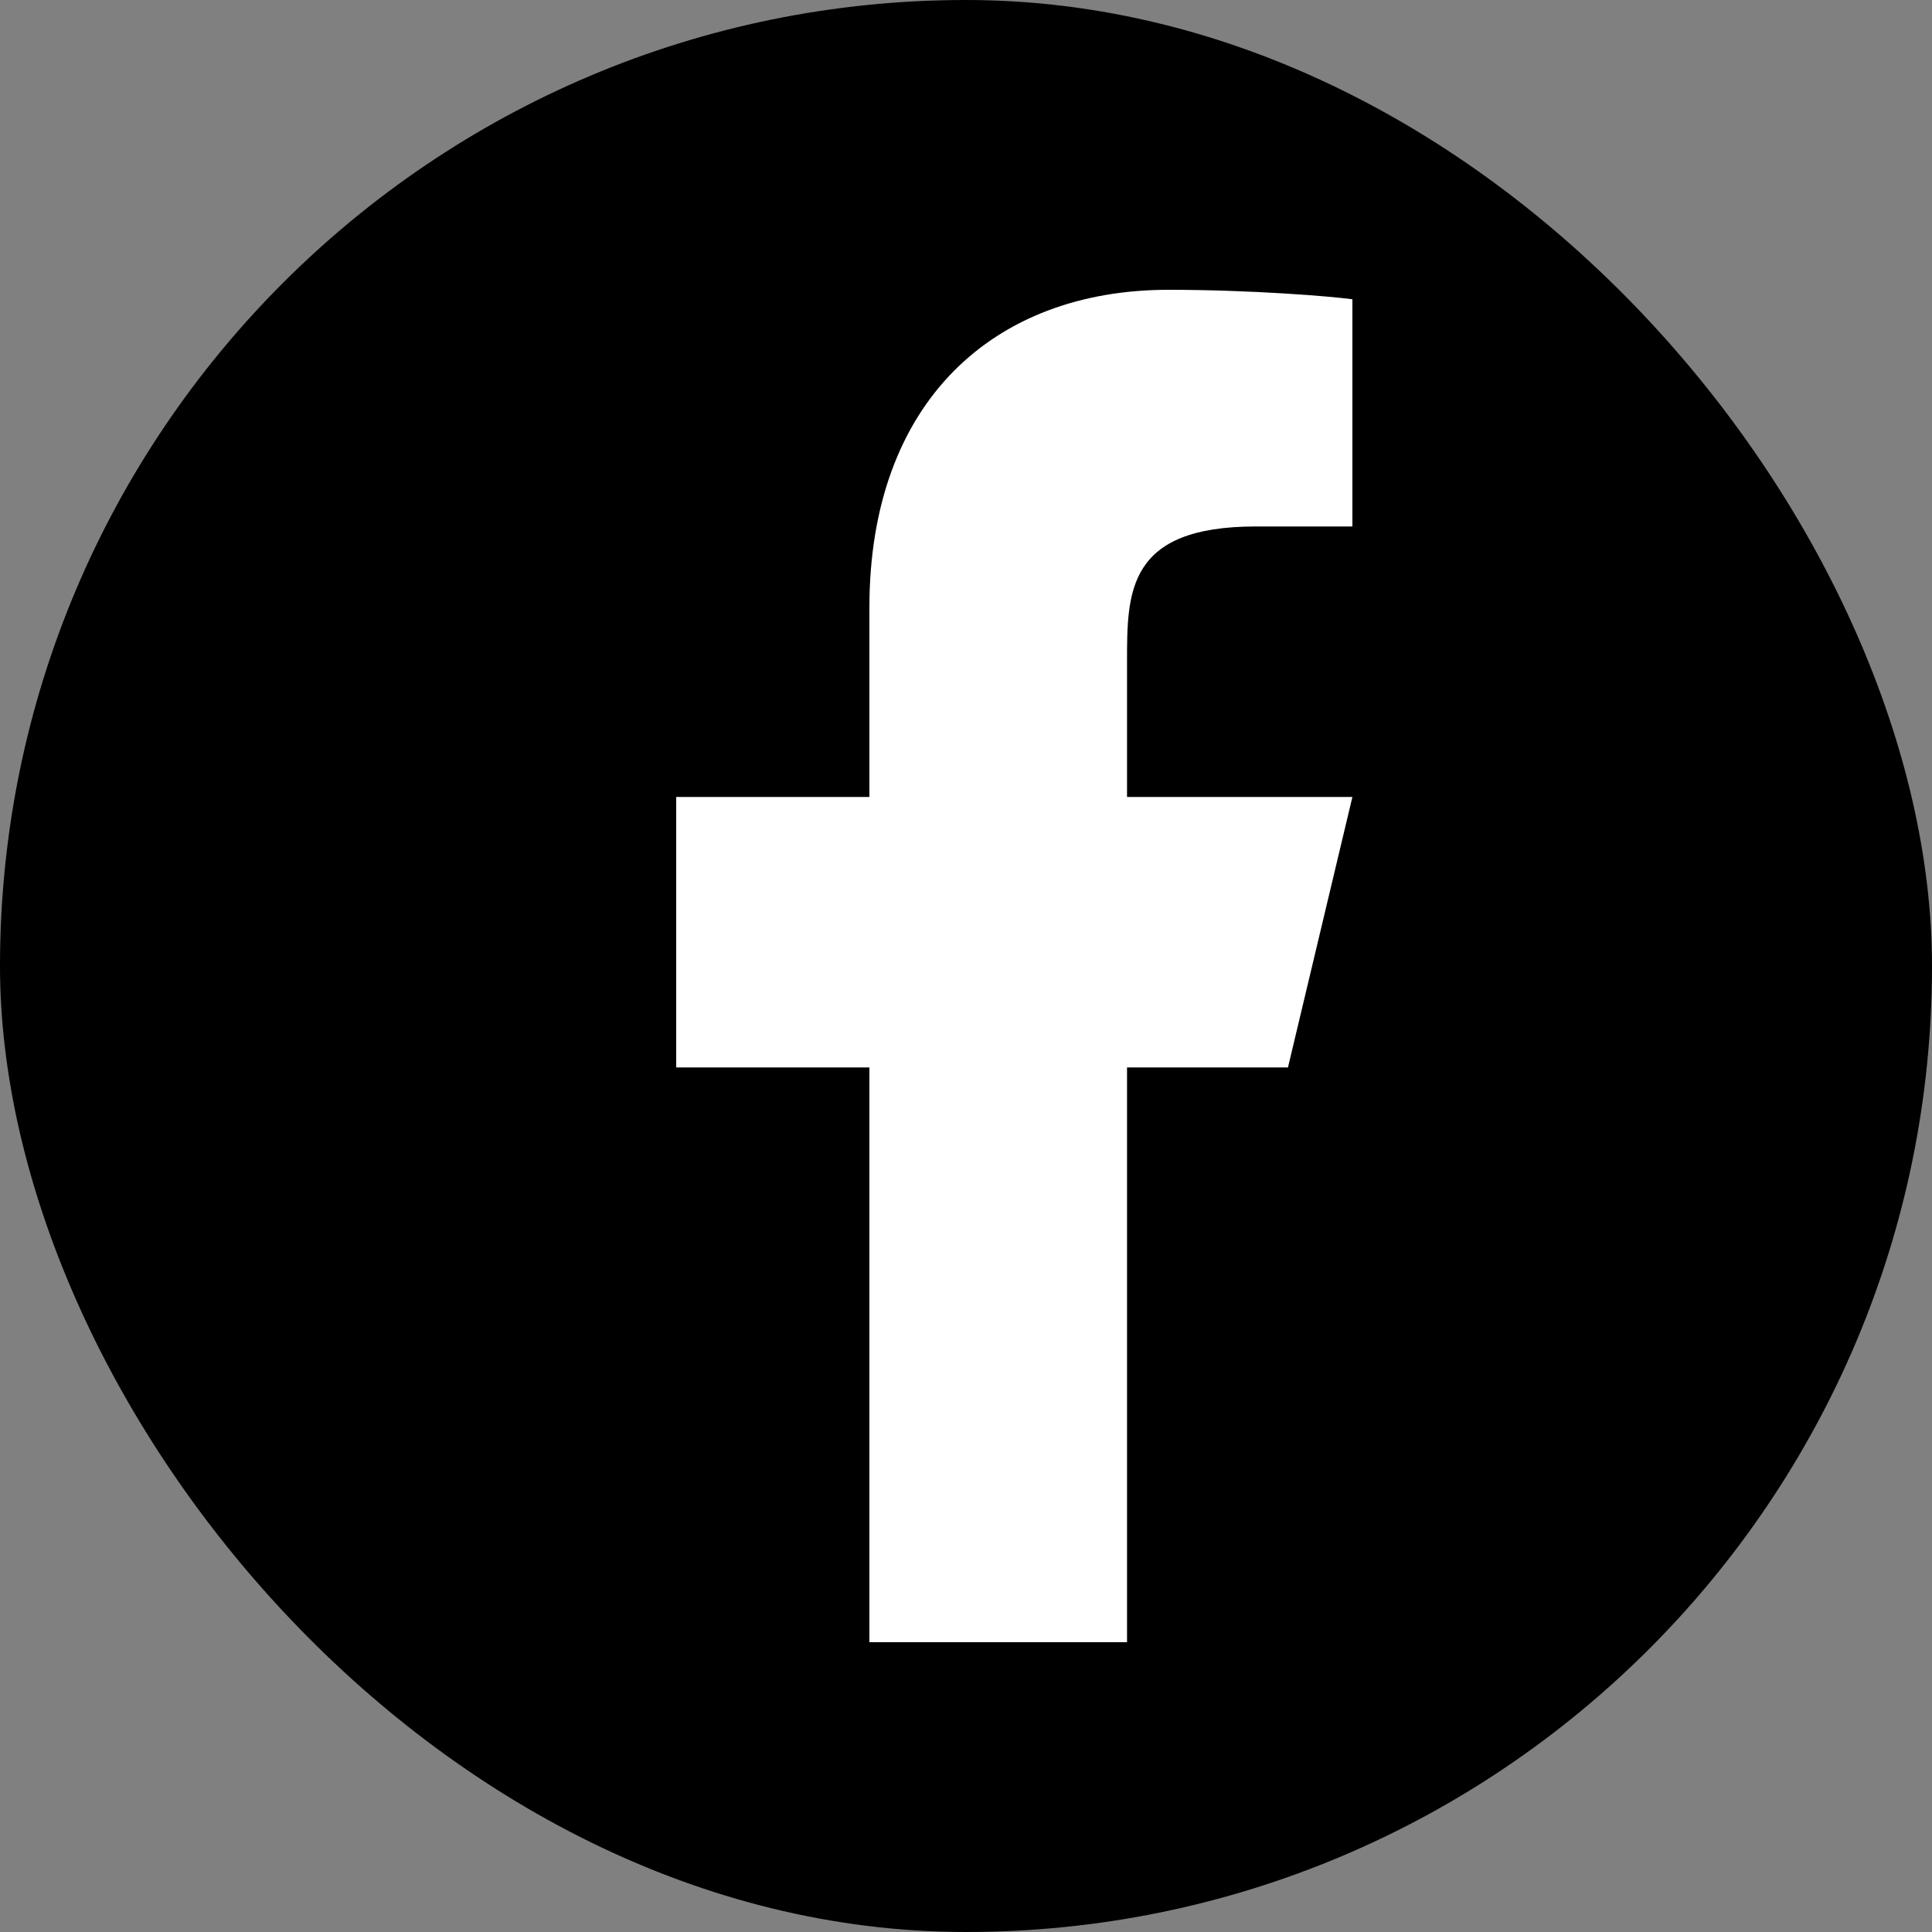 <svg width="20" height="20" viewBox="0 0 20 20" fill="none" xmlns="http://www.w3.org/2000/svg">
<rect x="0" y="0" width="20" height="20" fill="#808080" stroke="none"/>
<rect width="20" height="20" rx="10" fill="black"/>
<path d="M11.667 11.05H13.333L14 8.25H11.667V6.85C11.667 6.129 11.667 5.45 13 5.45H14V3.098C13.783 3.068 12.962 3 12.095 3C10.285 3 9 4.16 9 6.29V8.25H7V11.05H9V17H11.667V11.05Z" fill="white"/>
</svg>
